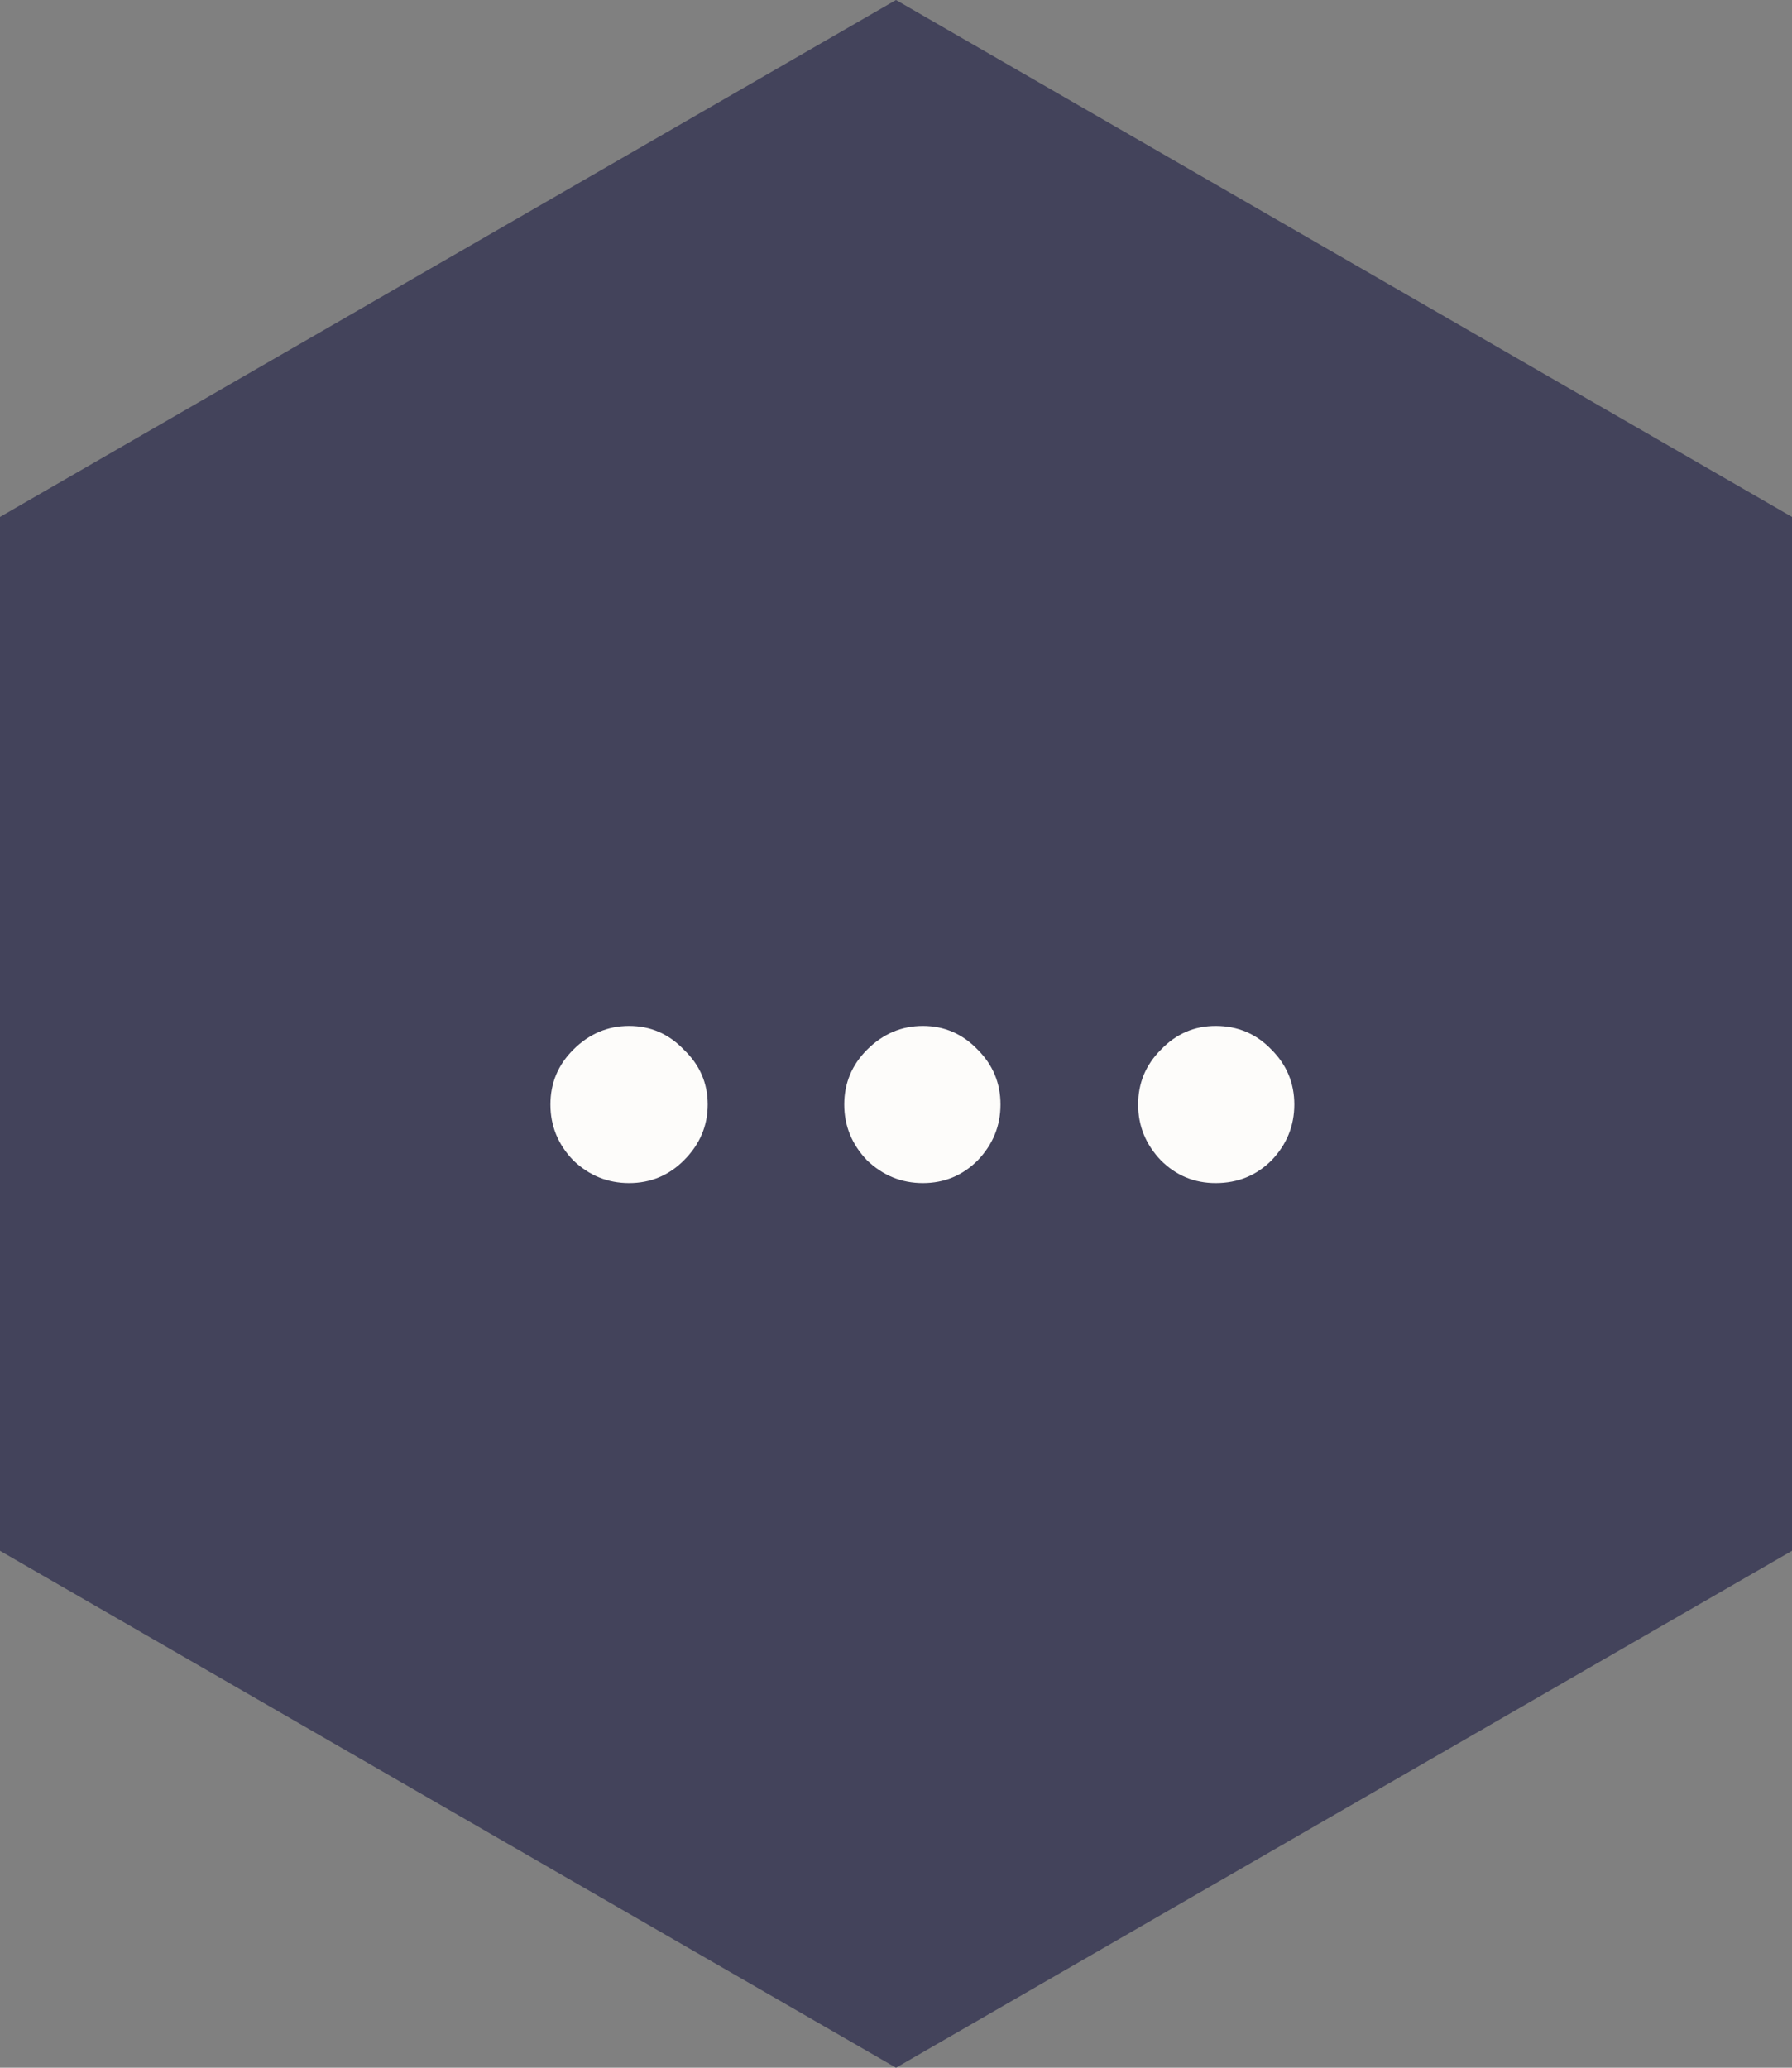 <svg width="26" height="30" viewBox="0 0 26 30" fill="none" xmlns="http://www.w3.org/2000/svg">
<rect x="0" y="0" width="26" height="30" fill="#808080" stroke="none"/>
<path d="M13 0L26 7.5V22.5L13 30L0 22.5V7.5L13 0Z" fill="#43435B"/>
<path d="M9.127 17.165C8.817 17.165 8.547 17.055 8.317 16.835C8.096 16.605 7.986 16.335 7.986 16.025C7.986 15.715 8.096 15.45 8.317 15.23C8.547 15 8.817 14.885 9.127 14.885C9.437 14.885 9.703 15 9.923 15.23C10.153 15.45 10.268 15.715 10.268 16.025C10.268 16.335 10.153 16.605 9.923 16.835C9.703 17.055 9.437 17.165 9.127 17.165ZM17.638 17.165C17.328 17.165 17.063 17.055 16.843 16.835C16.623 16.605 16.513 16.335 16.513 16.025C16.513 15.715 16.623 15.45 16.843 15.23C17.063 15 17.328 14.885 17.638 14.885C17.959 14.885 18.229 15 18.449 15.23C18.669 15.45 18.779 15.715 18.779 16.025C18.779 16.335 18.669 16.605 18.449 16.835C18.229 17.055 17.959 17.165 17.638 17.165ZM13.39 17.165C13.08 17.165 12.81 17.055 12.58 16.835C12.36 16.605 12.249 16.335 12.249 16.025C12.249 15.715 12.36 15.45 12.58 15.23C12.81 15 13.08 14.885 13.39 14.885C13.7 14.885 13.966 15 14.186 15.23C14.406 15.45 14.516 15.715 14.516 16.025C14.516 16.335 14.406 16.605 14.186 16.835C13.966 17.055 13.7 17.165 13.39 17.165Z" fill="#FDFCFA"/>
</svg>
